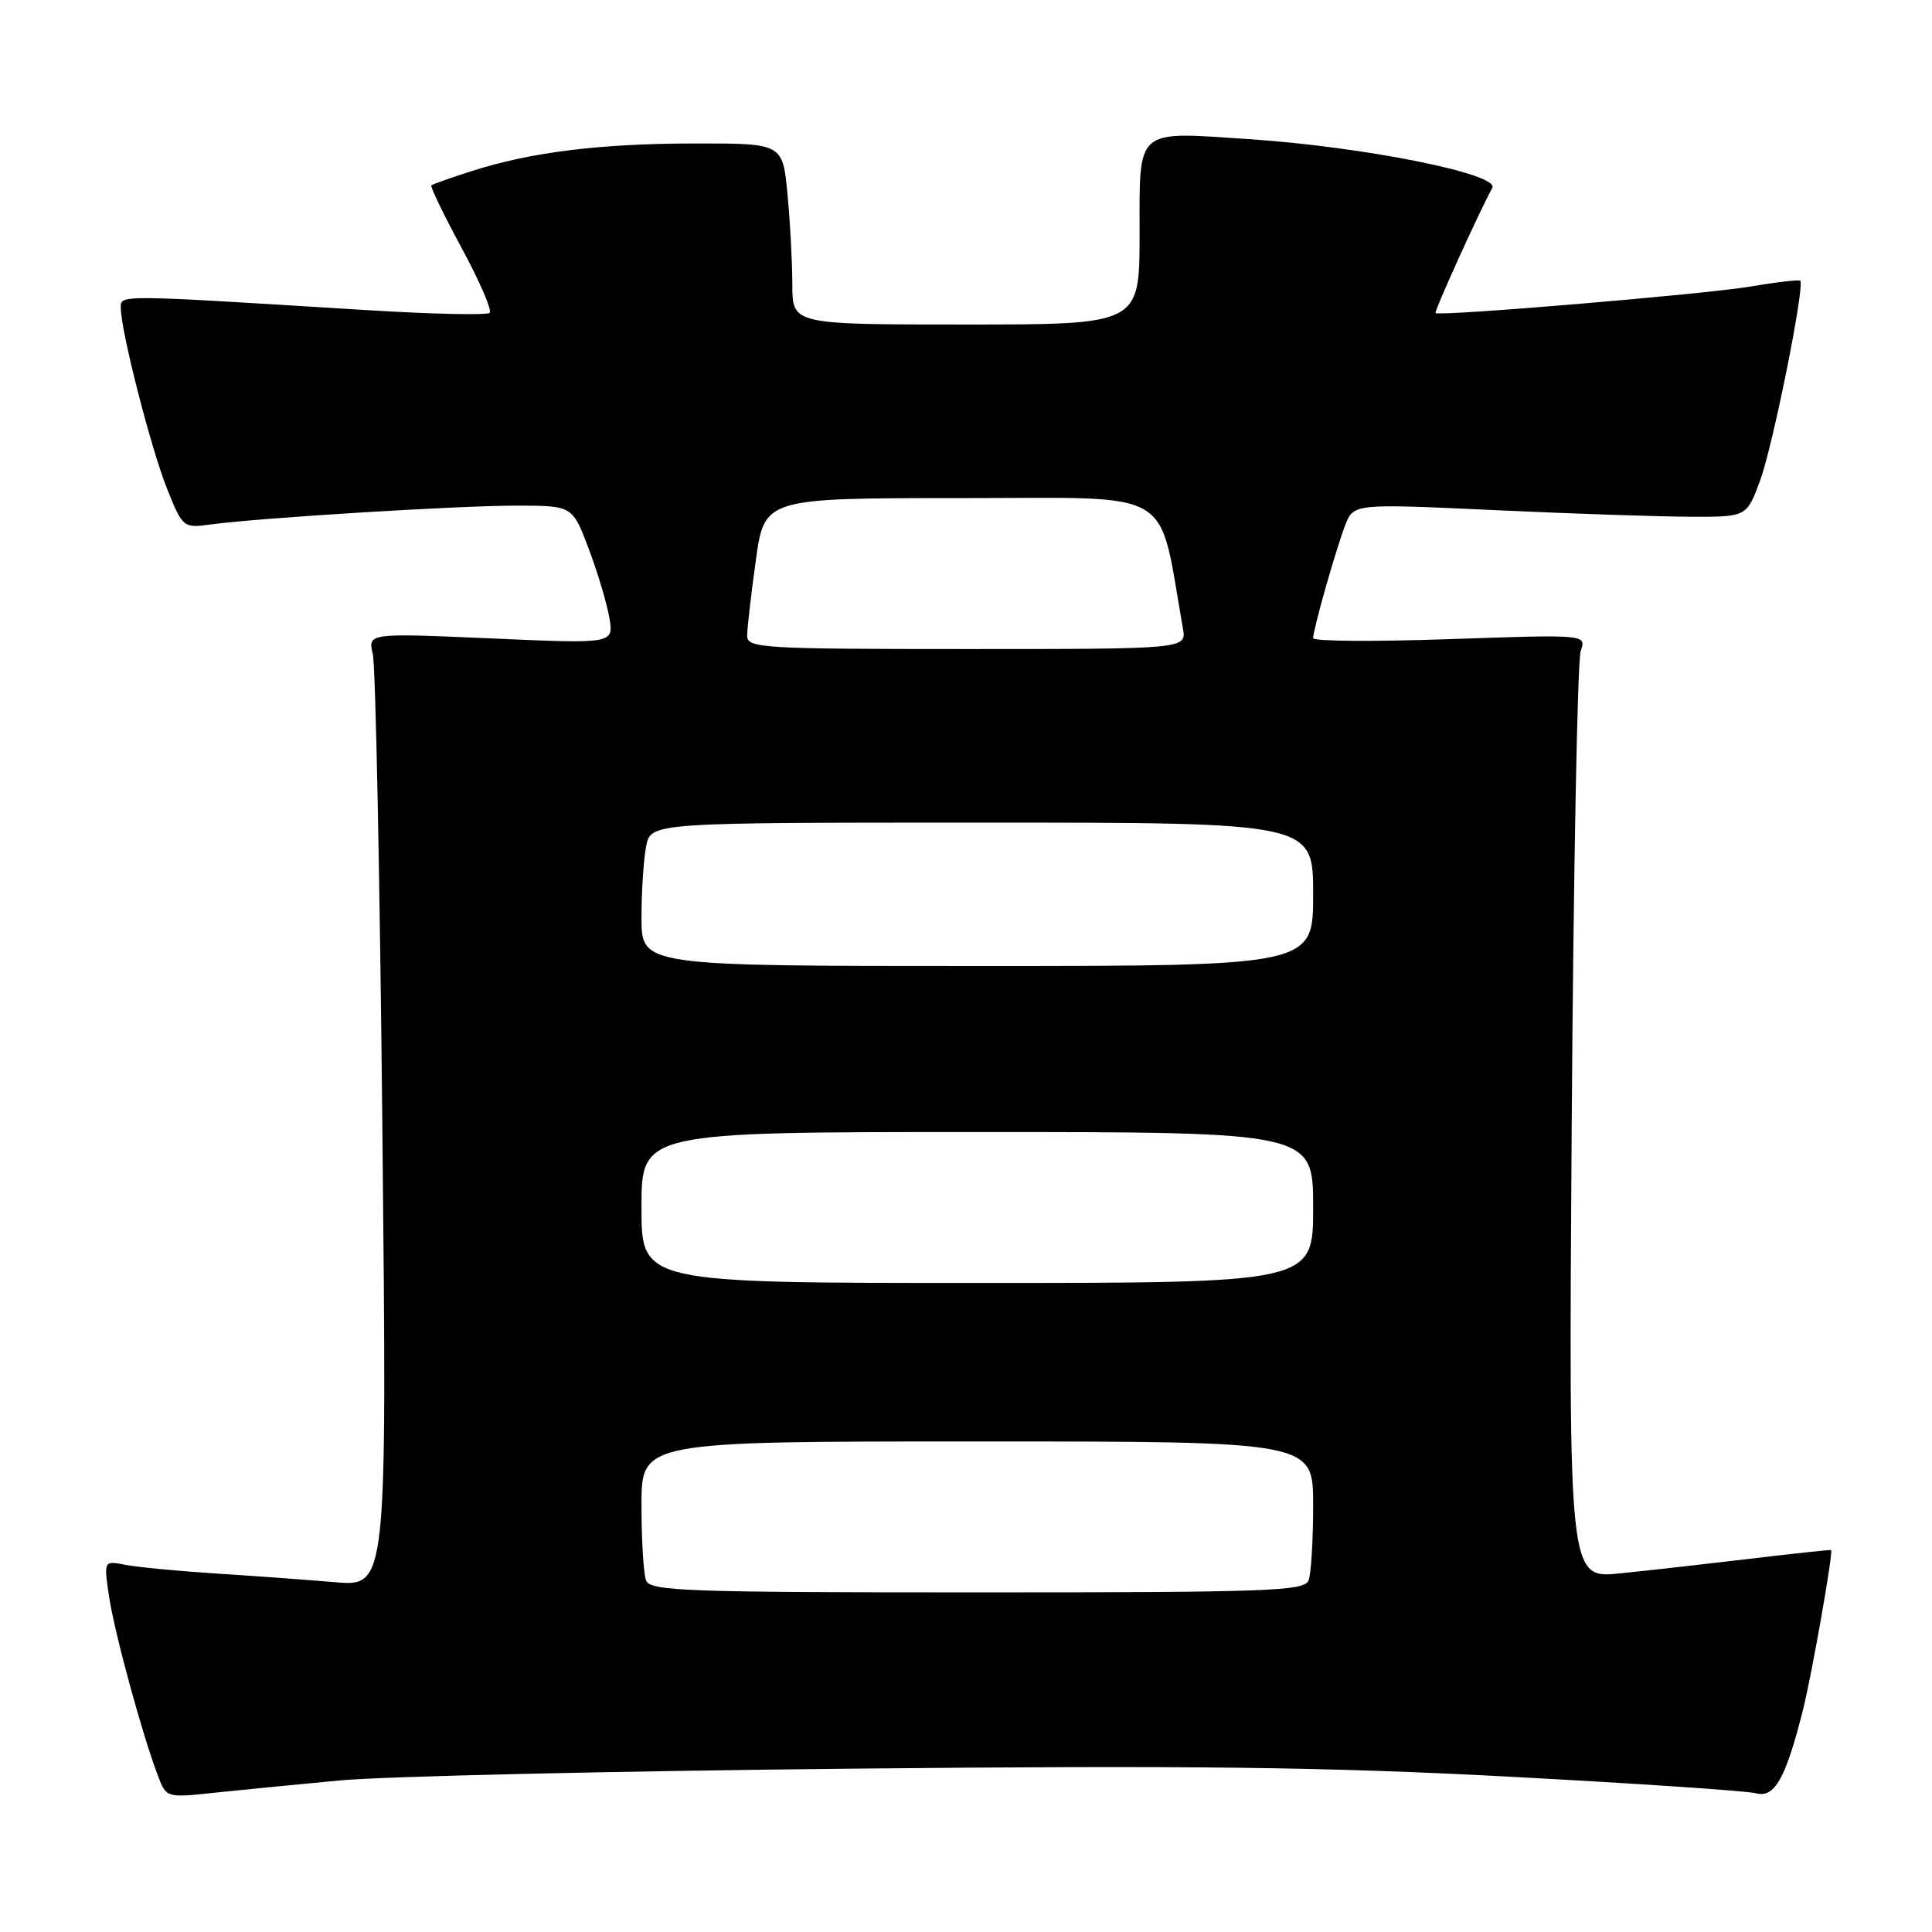 <?xml version="1.0" encoding="UTF-8" standalone="no"?>
<!DOCTYPE svg PUBLIC "-//W3C//DTD SVG 1.1//EN" "http://www.w3.org/Graphics/SVG/1.1/DTD/svg11.dtd" >
<svg xmlns="http://www.w3.org/2000/svg" xmlns:xlink="http://www.w3.org/1999/xlink" version="1.1" viewBox="0 0 256 256">
 <g >
 <path fill="currentColor"
d=" M 45.00 235.92 C 50.78 235.37 81.15 234.68 112.50 234.36 C 157.84 233.91 175.74 234.13 200.00 235.42 C 216.78 236.31 231.49 237.30 232.69 237.62 C 235.15 238.27 236.62 235.66 238.92 226.50 C 240.08 221.86 242.94 205.64 242.63 205.39 C 242.56 205.33 237.78 205.84 232.00 206.53 C 226.22 207.22 218.43 208.10 214.67 208.48 C 207.85 209.18 207.85 209.18 208.26 148.84 C 208.49 115.65 209.02 87.50 209.45 86.28 C 210.22 84.06 210.22 84.06 192.11 84.69 C 182.15 85.03 174.00 84.98 174.00 84.56 C 174.00 83.40 176.99 72.86 178.24 69.61 C 179.35 66.73 179.35 66.73 197.93 67.59 C 208.14 68.06 219.86 68.46 223.96 68.47 C 231.43 68.50 231.43 68.50 233.21 63.71 C 234.90 59.18 239.18 37.85 238.54 37.20 C 238.37 37.04 235.37 37.38 231.87 37.98 C 225.86 38.99 190.83 41.94 190.22 41.48 C 189.99 41.31 196.09 27.87 197.74 24.90 C 198.75 23.06 180.70 19.44 165.41 18.43 C 150.31 17.43 151.00 16.83 151.00 31.07 C 151.00 43.00 151.00 43.00 128.00 43.00 C 105.00 43.00 105.00 43.00 104.99 37.75 C 104.99 34.86 104.70 29.46 104.35 25.75 C 103.71 19.00 103.71 19.00 92.11 19.01 C 79.54 19.02 70.36 20.15 62.50 22.67 C 59.75 23.55 57.35 24.40 57.16 24.56 C 56.98 24.71 58.78 28.44 61.16 32.84 C 63.54 37.24 65.22 41.11 64.88 41.45 C 64.55 41.79 57.12 41.62 48.39 41.08 C 15.09 39.02 16.00 39.02 16.01 40.84 C 16.02 43.88 20.00 59.43 22.13 64.74 C 24.20 69.91 24.28 69.98 27.86 69.50 C 34.32 68.62 60.66 67.00 68.37 67.00 C 75.86 67.00 75.86 67.00 78.02 72.75 C 79.21 75.91 80.44 80.03 80.75 81.90 C 81.31 85.31 81.31 85.31 65.03 84.59 C 48.74 83.88 48.74 83.88 49.40 86.69 C 49.77 88.23 50.34 116.66 50.67 149.87 C 51.28 210.23 51.28 210.23 44.39 209.65 C 40.60 209.33 33.45 208.80 28.50 208.49 C 23.55 208.17 18.20 207.66 16.62 207.35 C 13.74 206.78 13.74 206.78 14.46 211.60 C 15.18 216.40 18.87 229.93 20.95 235.36 C 22.03 238.20 22.09 238.22 28.27 237.56 C 31.70 237.20 39.22 236.46 45.00 235.92 Z  M 85.61 209.42 C 85.27 208.55 85.00 204.05 85.00 199.42 C 85.00 191.00 85.00 191.00 129.50 191.00 C 174.00 191.00 174.00 191.00 174.00 199.42 C 174.00 204.05 173.73 208.55 173.39 209.42 C 172.85 210.83 168.05 211.00 129.50 211.00 C 90.95 211.00 86.15 210.83 85.61 209.42 Z  M 85.00 160.00 C 85.00 150.00 85.00 150.00 129.50 150.00 C 174.00 150.00 174.00 150.00 174.00 160.00 C 174.00 170.00 174.00 170.00 129.50 170.00 C 85.00 170.00 85.00 170.00 85.00 160.00 Z  M 85.00 121.62 C 85.00 118.12 85.28 113.84 85.62 112.12 C 86.25 109.00 86.25 109.00 130.12 109.00 C 174.00 109.00 174.00 109.00 174.00 118.50 C 174.00 128.00 174.00 128.00 129.50 128.00 C 85.00 128.00 85.00 128.00 85.00 121.62 Z  M 99.00 84.25 C 99.00 83.29 99.52 78.79 100.15 74.25 C 101.30 66.00 101.30 66.00 127.45 66.00 C 156.22 66.00 153.38 64.33 156.74 83.25 C 157.23 86.00 157.23 86.00 128.11 86.00 C 101.05 86.00 99.00 85.88 99.00 84.25 Z "/>
</g>
</svg>